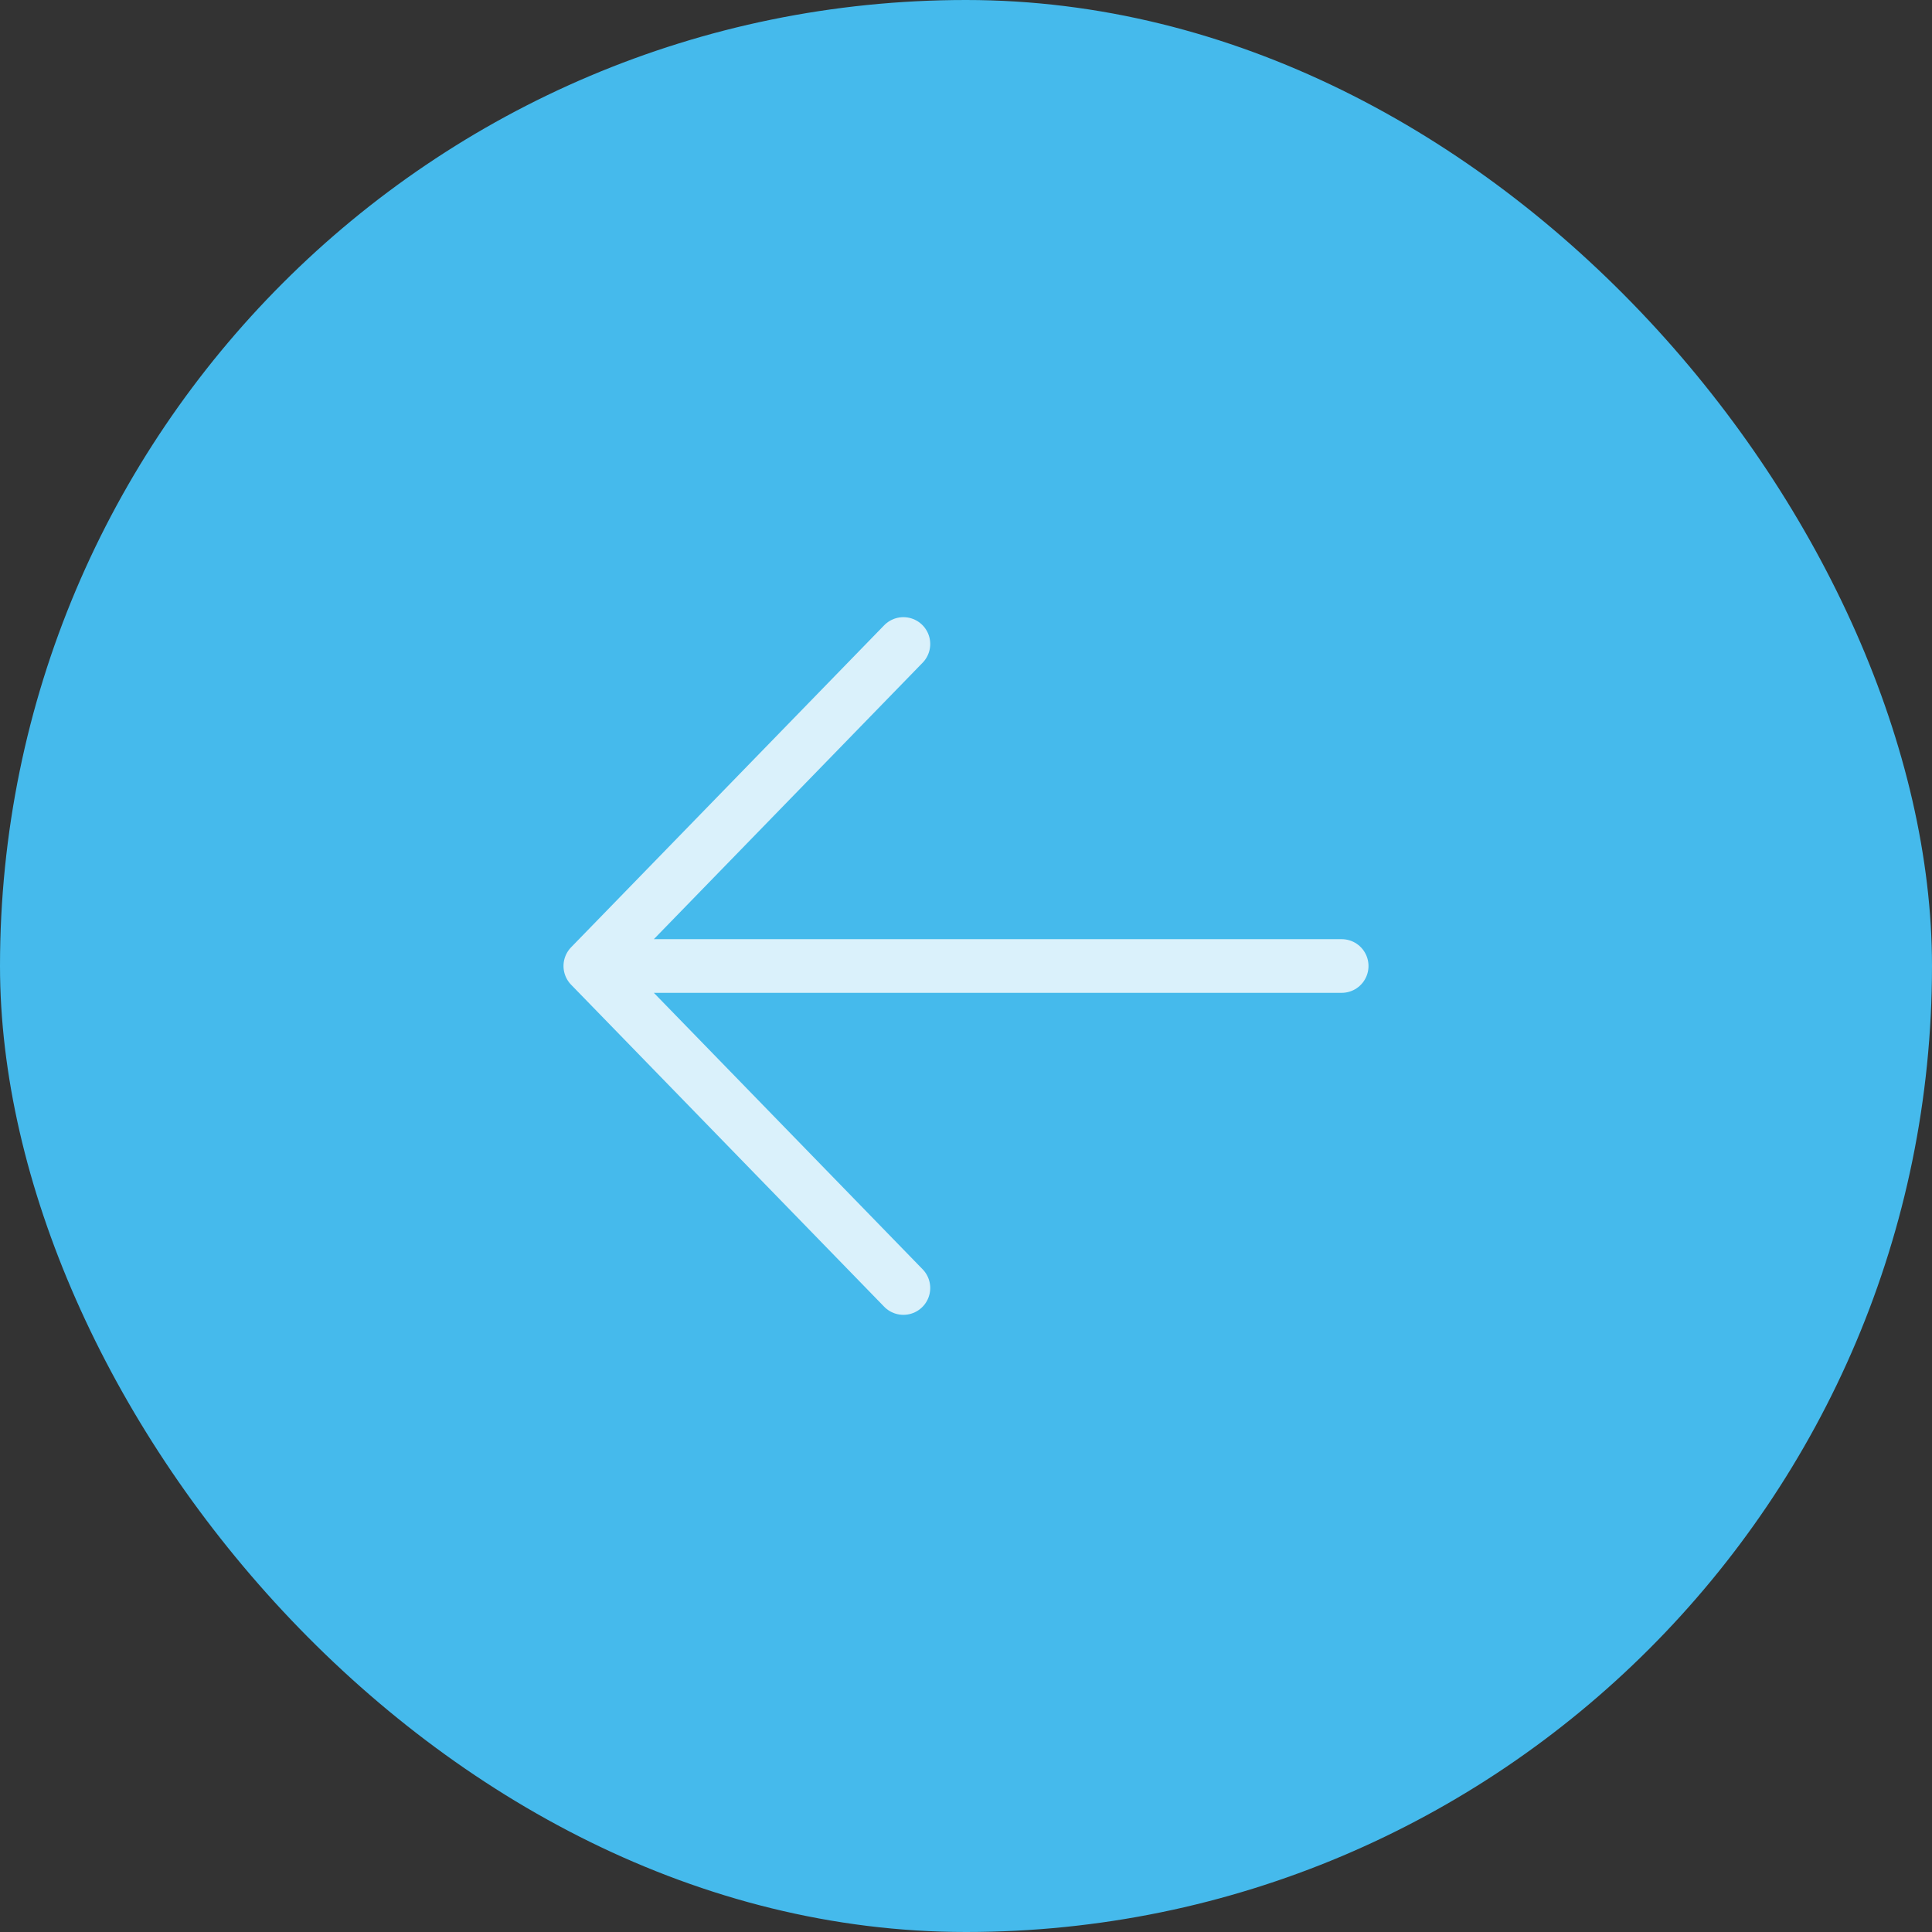 <svg width="72" height="72" viewBox="0 0 72 72" fill="none" xmlns="http://www.w3.org/2000/svg">
<rect x="0" y="0" width="72" height="72" fill="#333333" stroke="none"/>
<rect width="72" height="72" rx="36" fill="#45BAEC"/>
<path d="M33.667 48L22 36M22 36L33.667 24M22 36H50" stroke="#DAF1FB" stroke-width="2" stroke-linecap="round" stroke-linejoin="round"/>
</svg>
